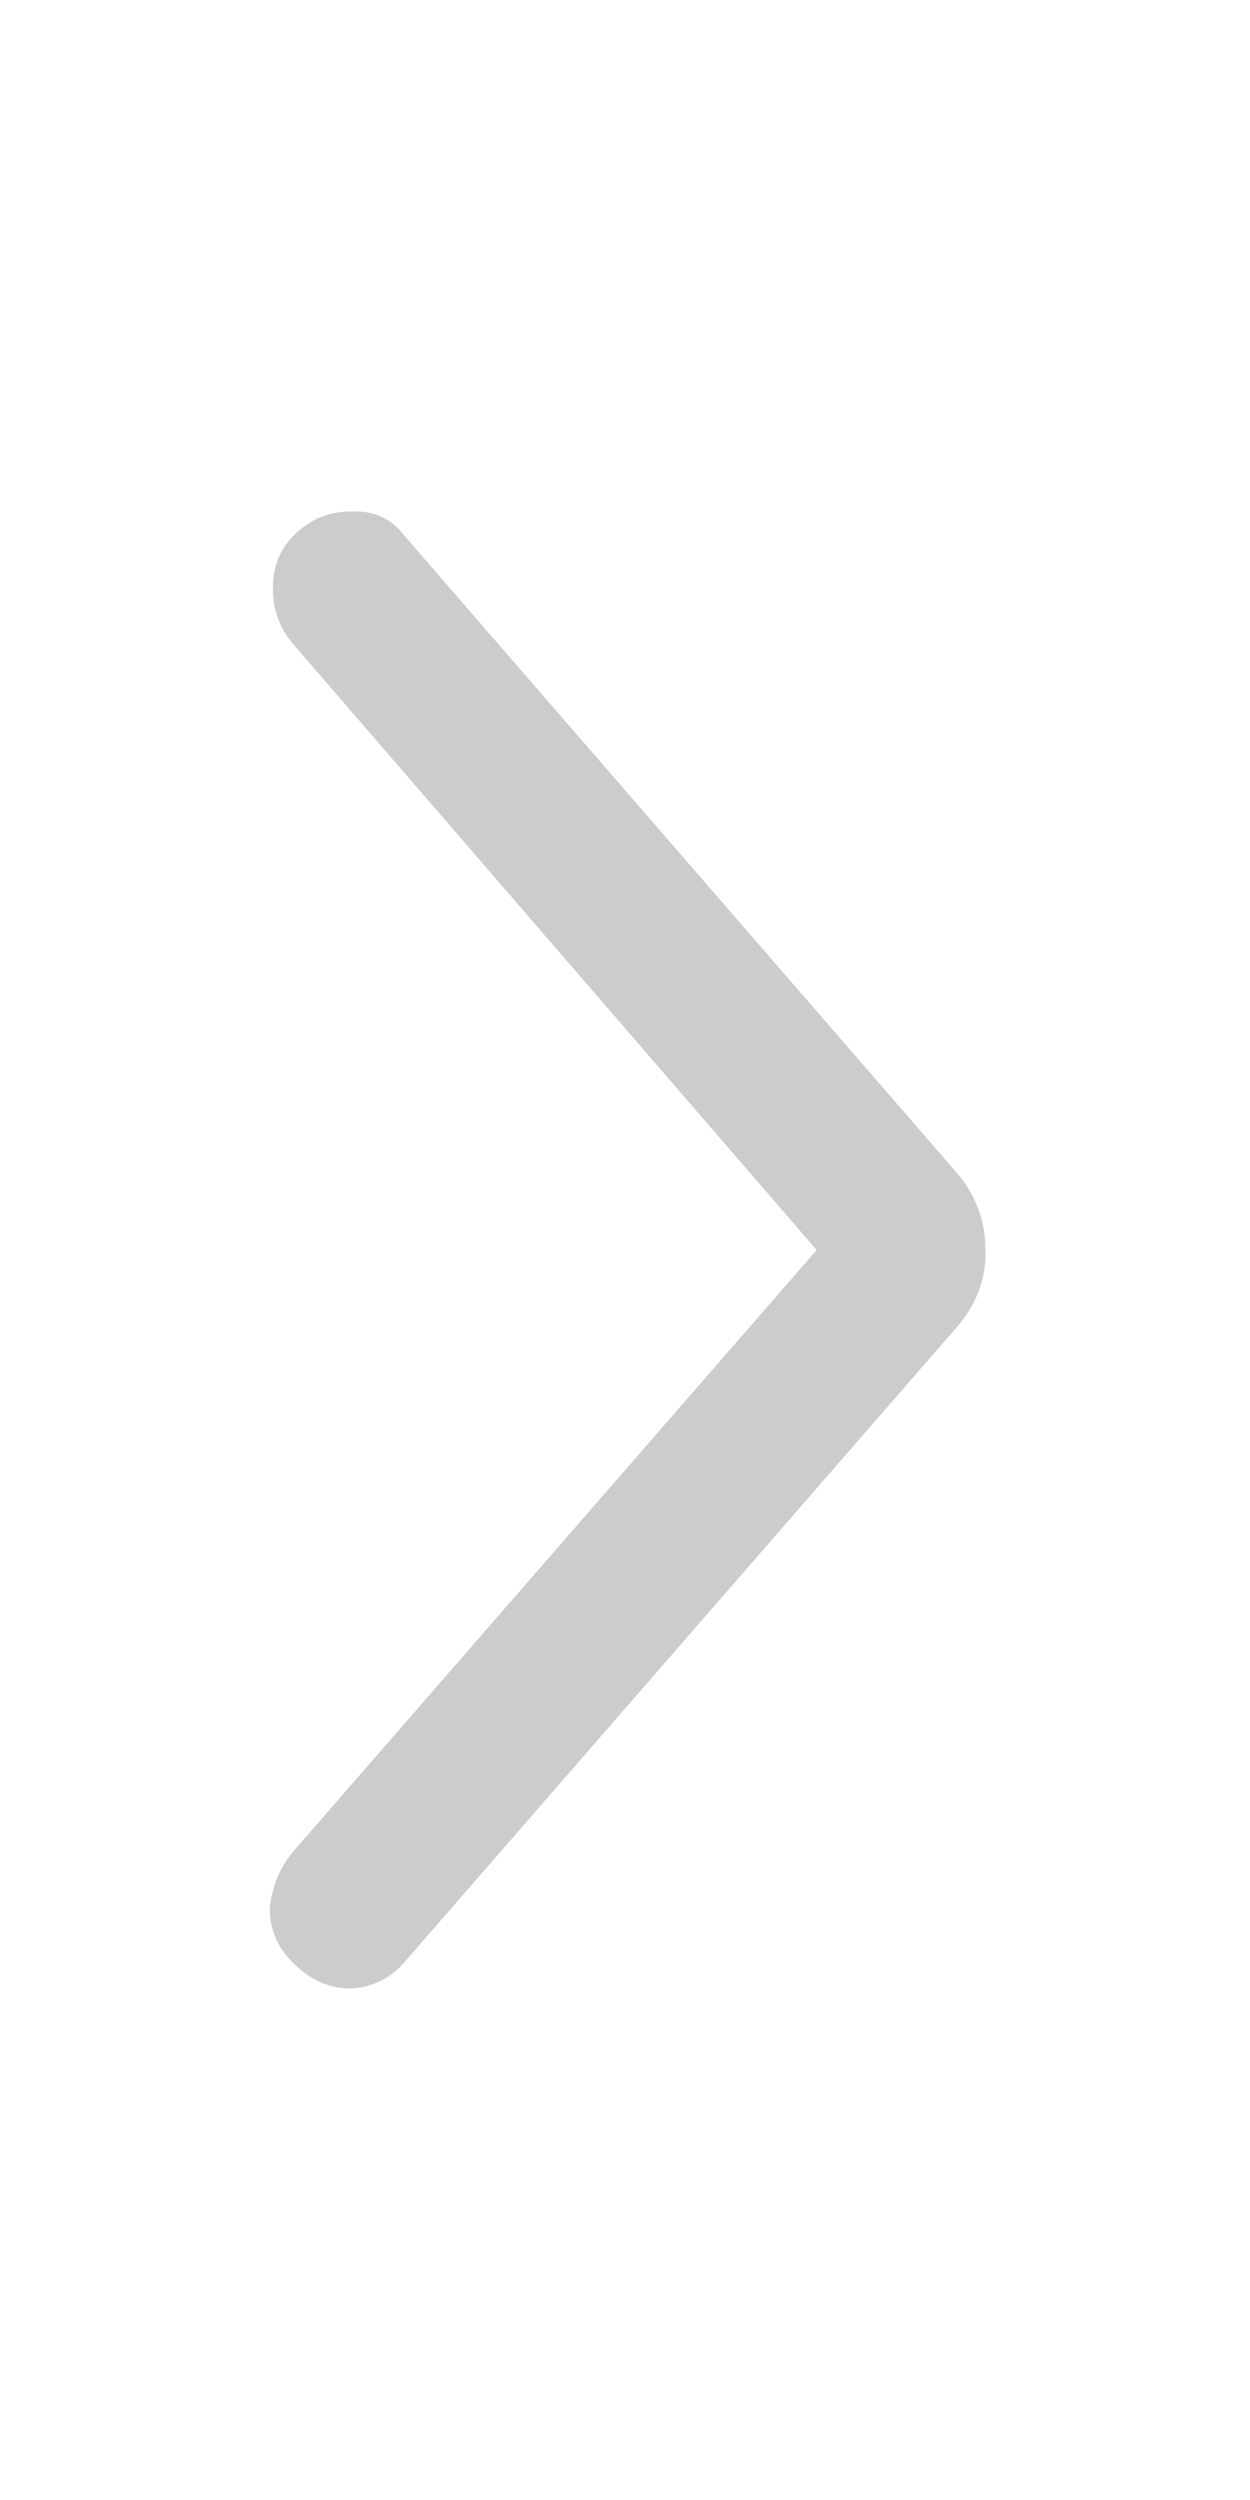 <svg width="12" height="24" viewBox="0 0 12 24" fill="none" xmlns="http://www.w3.org/2000/svg" xmlns:xlink="http://www.w3.org/1999/xlink">
	<desc>
		Created with Pixso.
	</desc>
	<defs>
		<clipPath id="clip33_613">
			<rect id="chevron_right" width="12" height="24" fill="white" fill-opacity="0"/>
		</clipPath>
	</defs>
	<g clip-path="url(#clip33_613)">
		<g opacity="0">
			<rect id="rect" width="12" height="24" fill="#000000" fill-opacity="0.2"/>
		</g>
		<path id="path" d="M2.81 18.84C2.98 19.01 3.16 19.09 3.37 19.09C3.56 19.08 3.74 19 3.88 18.84L9.16 12.77C9.37 12.54 9.47 12.28 9.46 12C9.46 11.71 9.36 11.45 9.16 11.23L3.88 5.14C3.76 4.98 3.59 4.9 3.37 4.91C3.15 4.91 2.97 4.99 2.82 5.14C2.68 5.28 2.62 5.45 2.62 5.65C2.62 5.85 2.68 6.03 2.82 6.19L7.84 12L2.81 17.78C2.68 17.94 2.61 18.12 2.59 18.32C2.59 18.52 2.66 18.69 2.81 18.84Z" fill="#000000" fill-opacity="0.2" fill-rule="nonzero"/>
	</g>
</svg>
